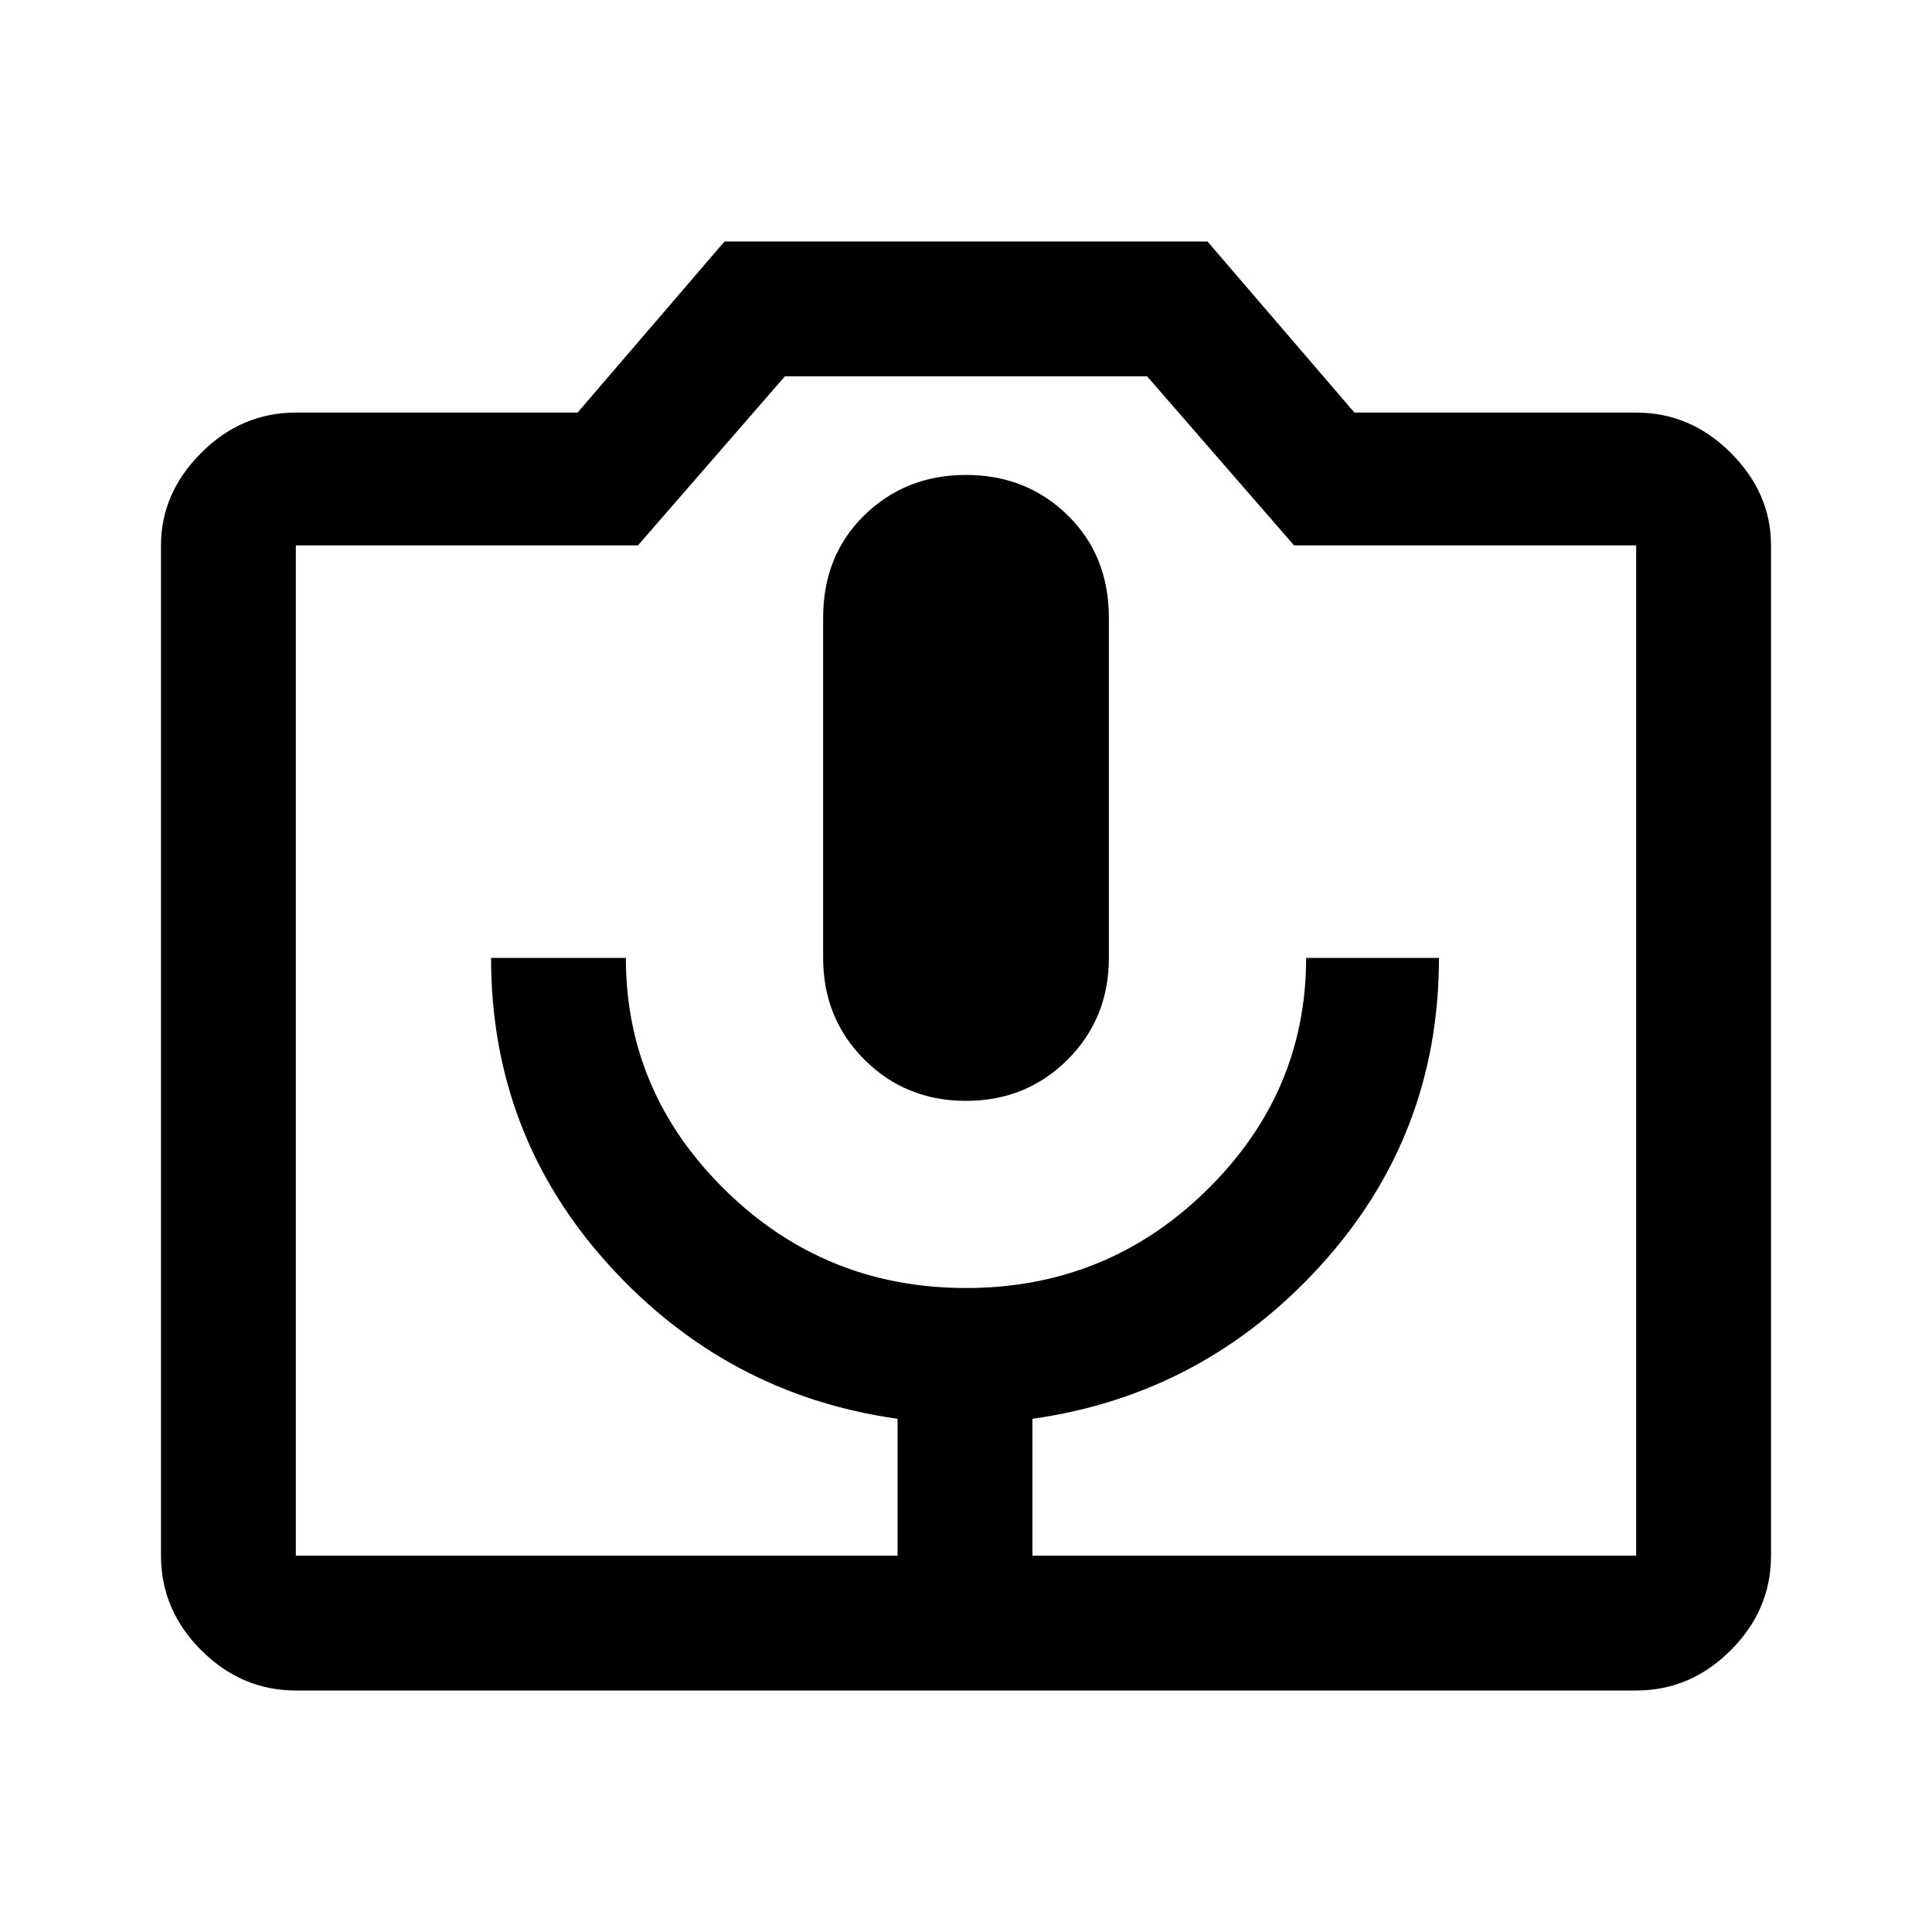 <svg xmlns="http://www.w3.org/2000/svg" height="40" width="40"><path d="M18.583 32.208h2.792v-2.833q3.542-.5 5.979-3.187 2.438-2.688 2.438-6.355h-2.75q0 2.792-2.063 4.813-2.062 2.021-4.979 2.021-2.917 0-4.979-2.021-2.063-2.021-2.063-4.813h-2.791q0 3.667 2.437 6.355 2.438 2.687 5.979 3.187ZM20 22.792q1.25 0 2.104-.854.854-.855.854-2.105v-7.041q0-1.292-.854-2.125-.854-.834-2.104-.834t-2.104.834q-.854.833-.854 2.125v7.041q0 1.25.854 2.105.854.854 2.104.854ZM6.125 35Q5 35 4.167 34.167q-.834-.834-.834-1.959V11.292q0-1.084.834-1.917.833-.833 1.958-.833h5.833L15 5h10l3.042 3.542h5.833q1.125 0 1.958.833.834.833.834 1.917v20.916q0 1.125-.834 1.959Q35 35 33.875 35Zm27.75-2.792V11.292h-7.083l-3.042-3.5h-7.5l-3.042 3.5H6.125v20.916ZM20 21.75Z"/></svg>